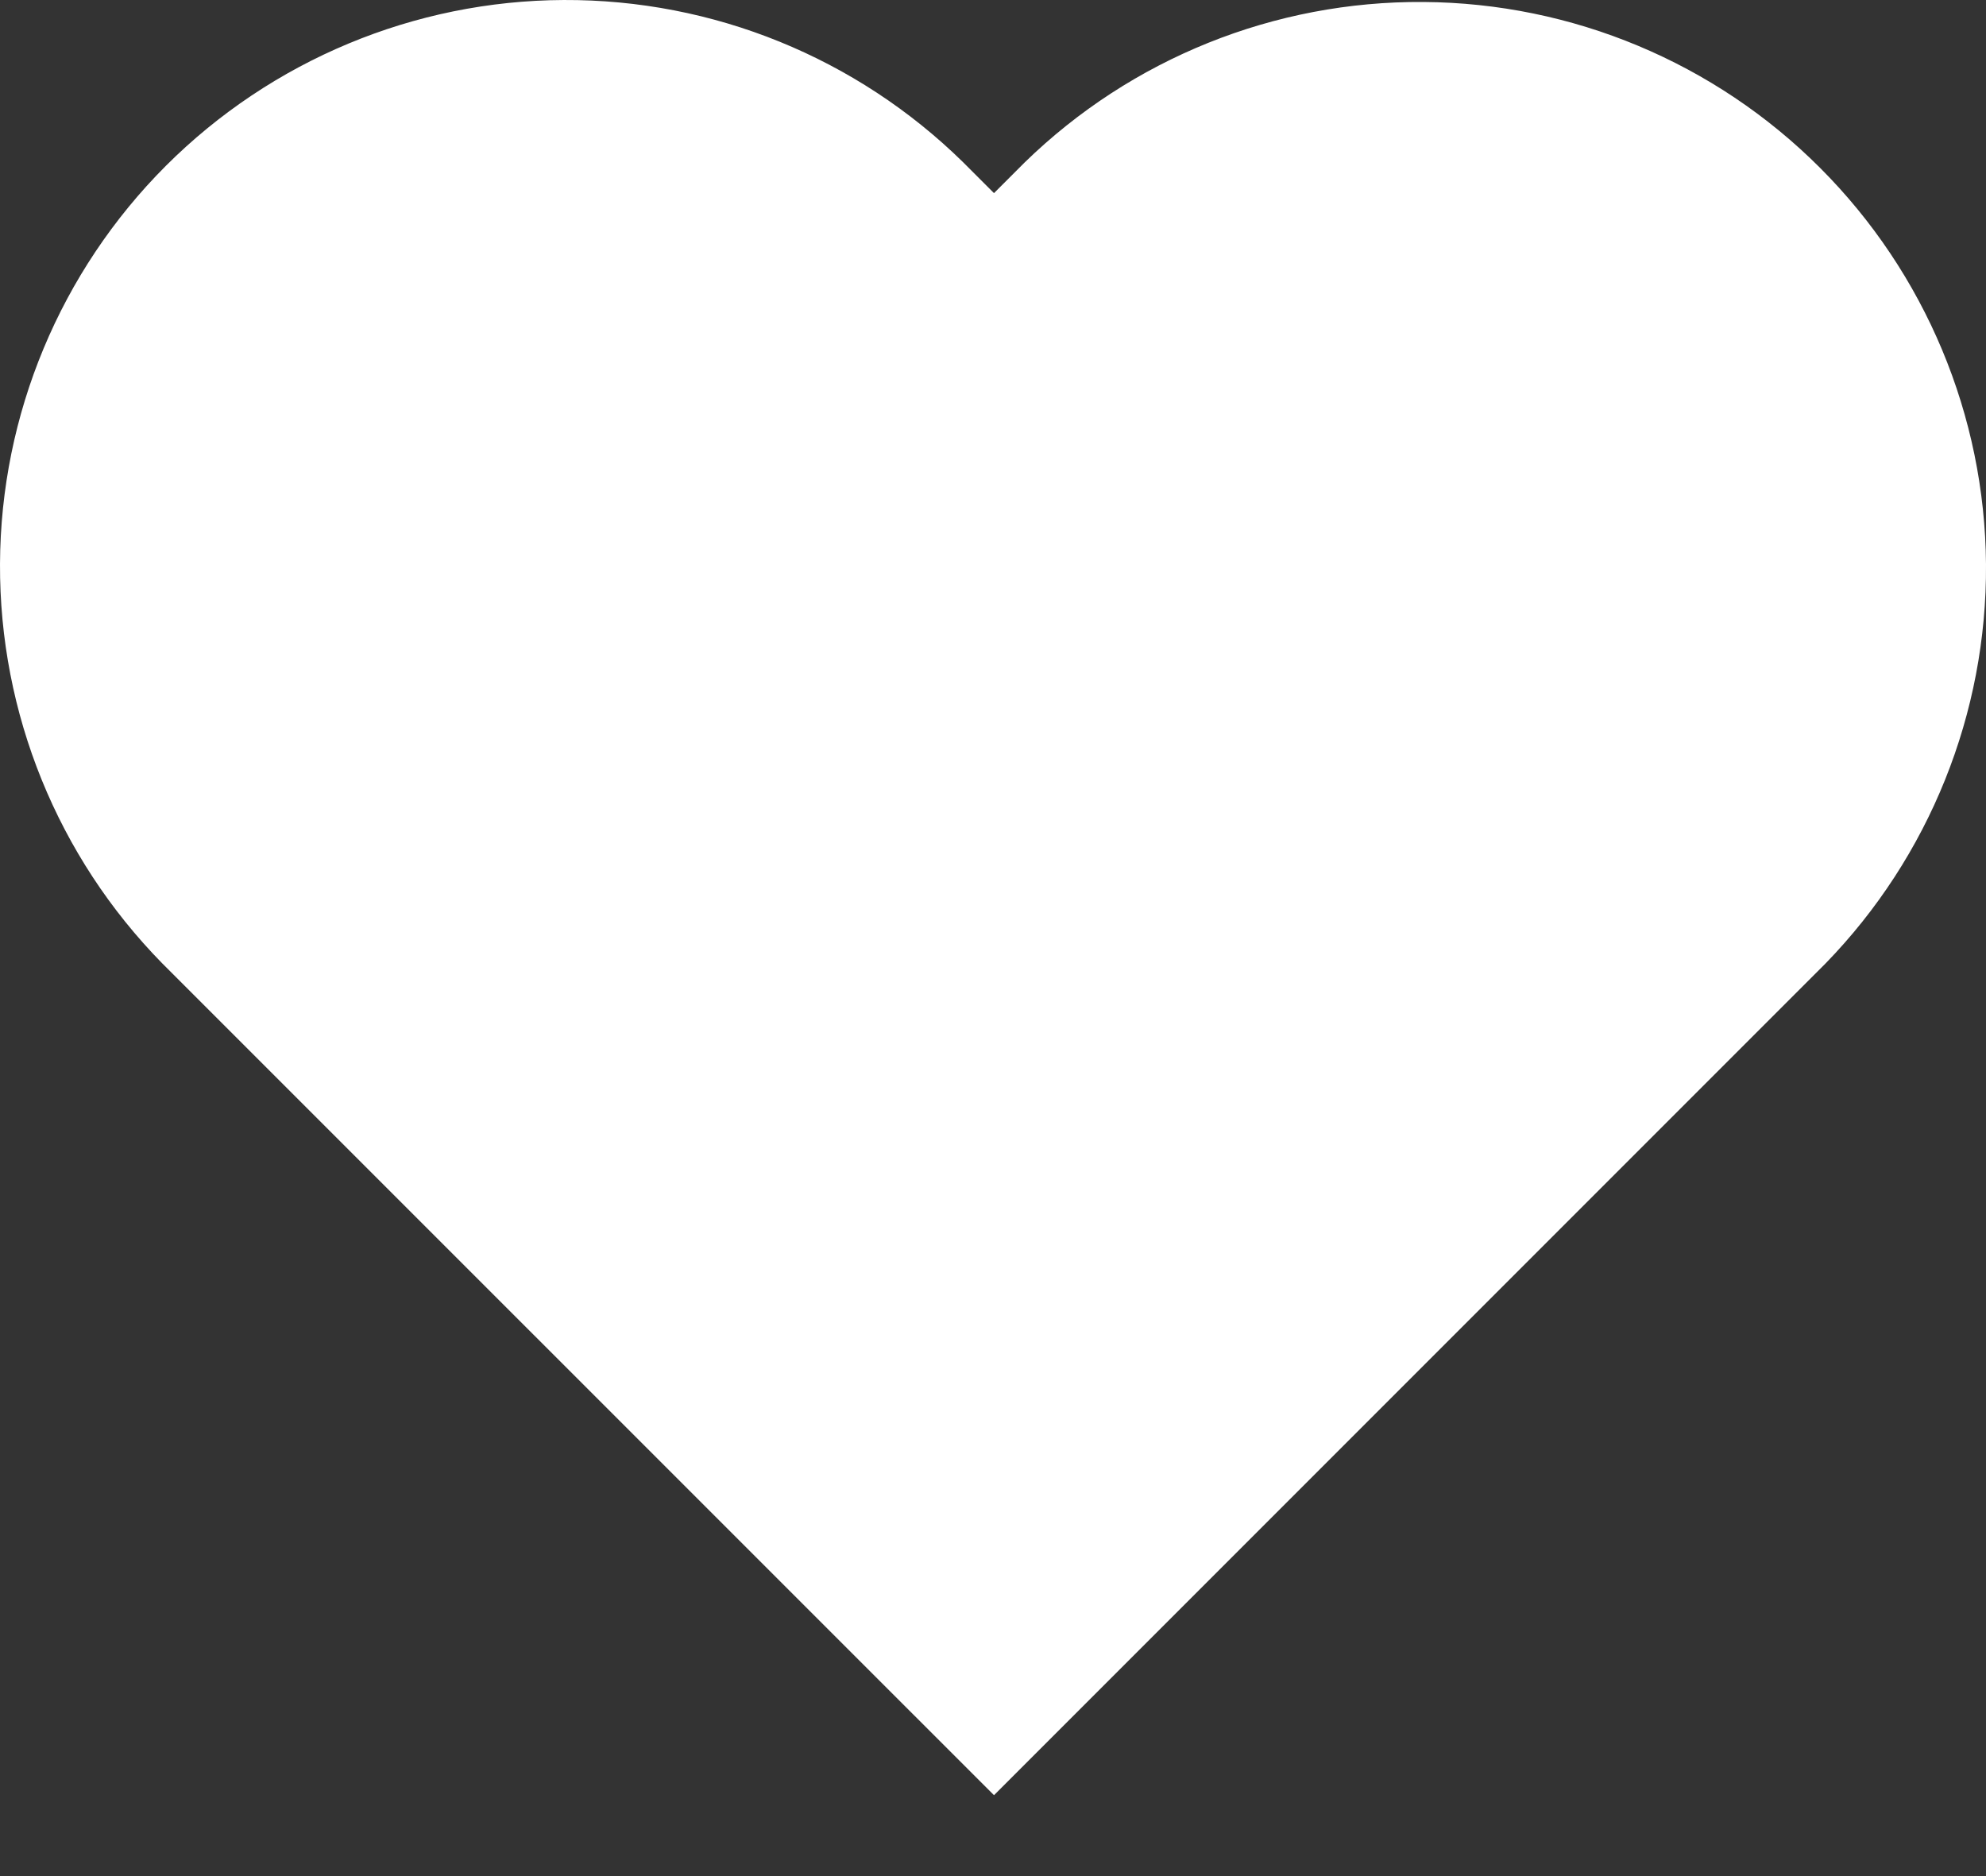 <svg width="18" height="17" viewBox="0 0 18 17" fill="none" xmlns="http://www.w3.org/2000/svg">
<rect x="0" y="0" width="18" height="17" fill="#333333" stroke="none"/>
<path d="M9.288 1.471L9.009 1.75L8.729 1.47C7.763 0.522 6.463 -0.006 5.109 5.42602e-05C3.756 0.006 2.46 0.547 1.503 1.503C0.547 2.46 0.006 3.756 5.42602e-05 5.109C-0.006 6.463 0.522 7.763 1.47 8.729L1.75 9.009L9.009 16.267L16.267 9.009L16.547 8.729C17.487 7.762 18.009 6.463 18 5.114C17.99 3.766 17.45 2.475 16.496 1.521C15.543 0.567 14.251 0.027 12.902 0.018C11.553 0.008 10.255 0.53 9.288 1.471Z" fill="white"/>
</svg>

